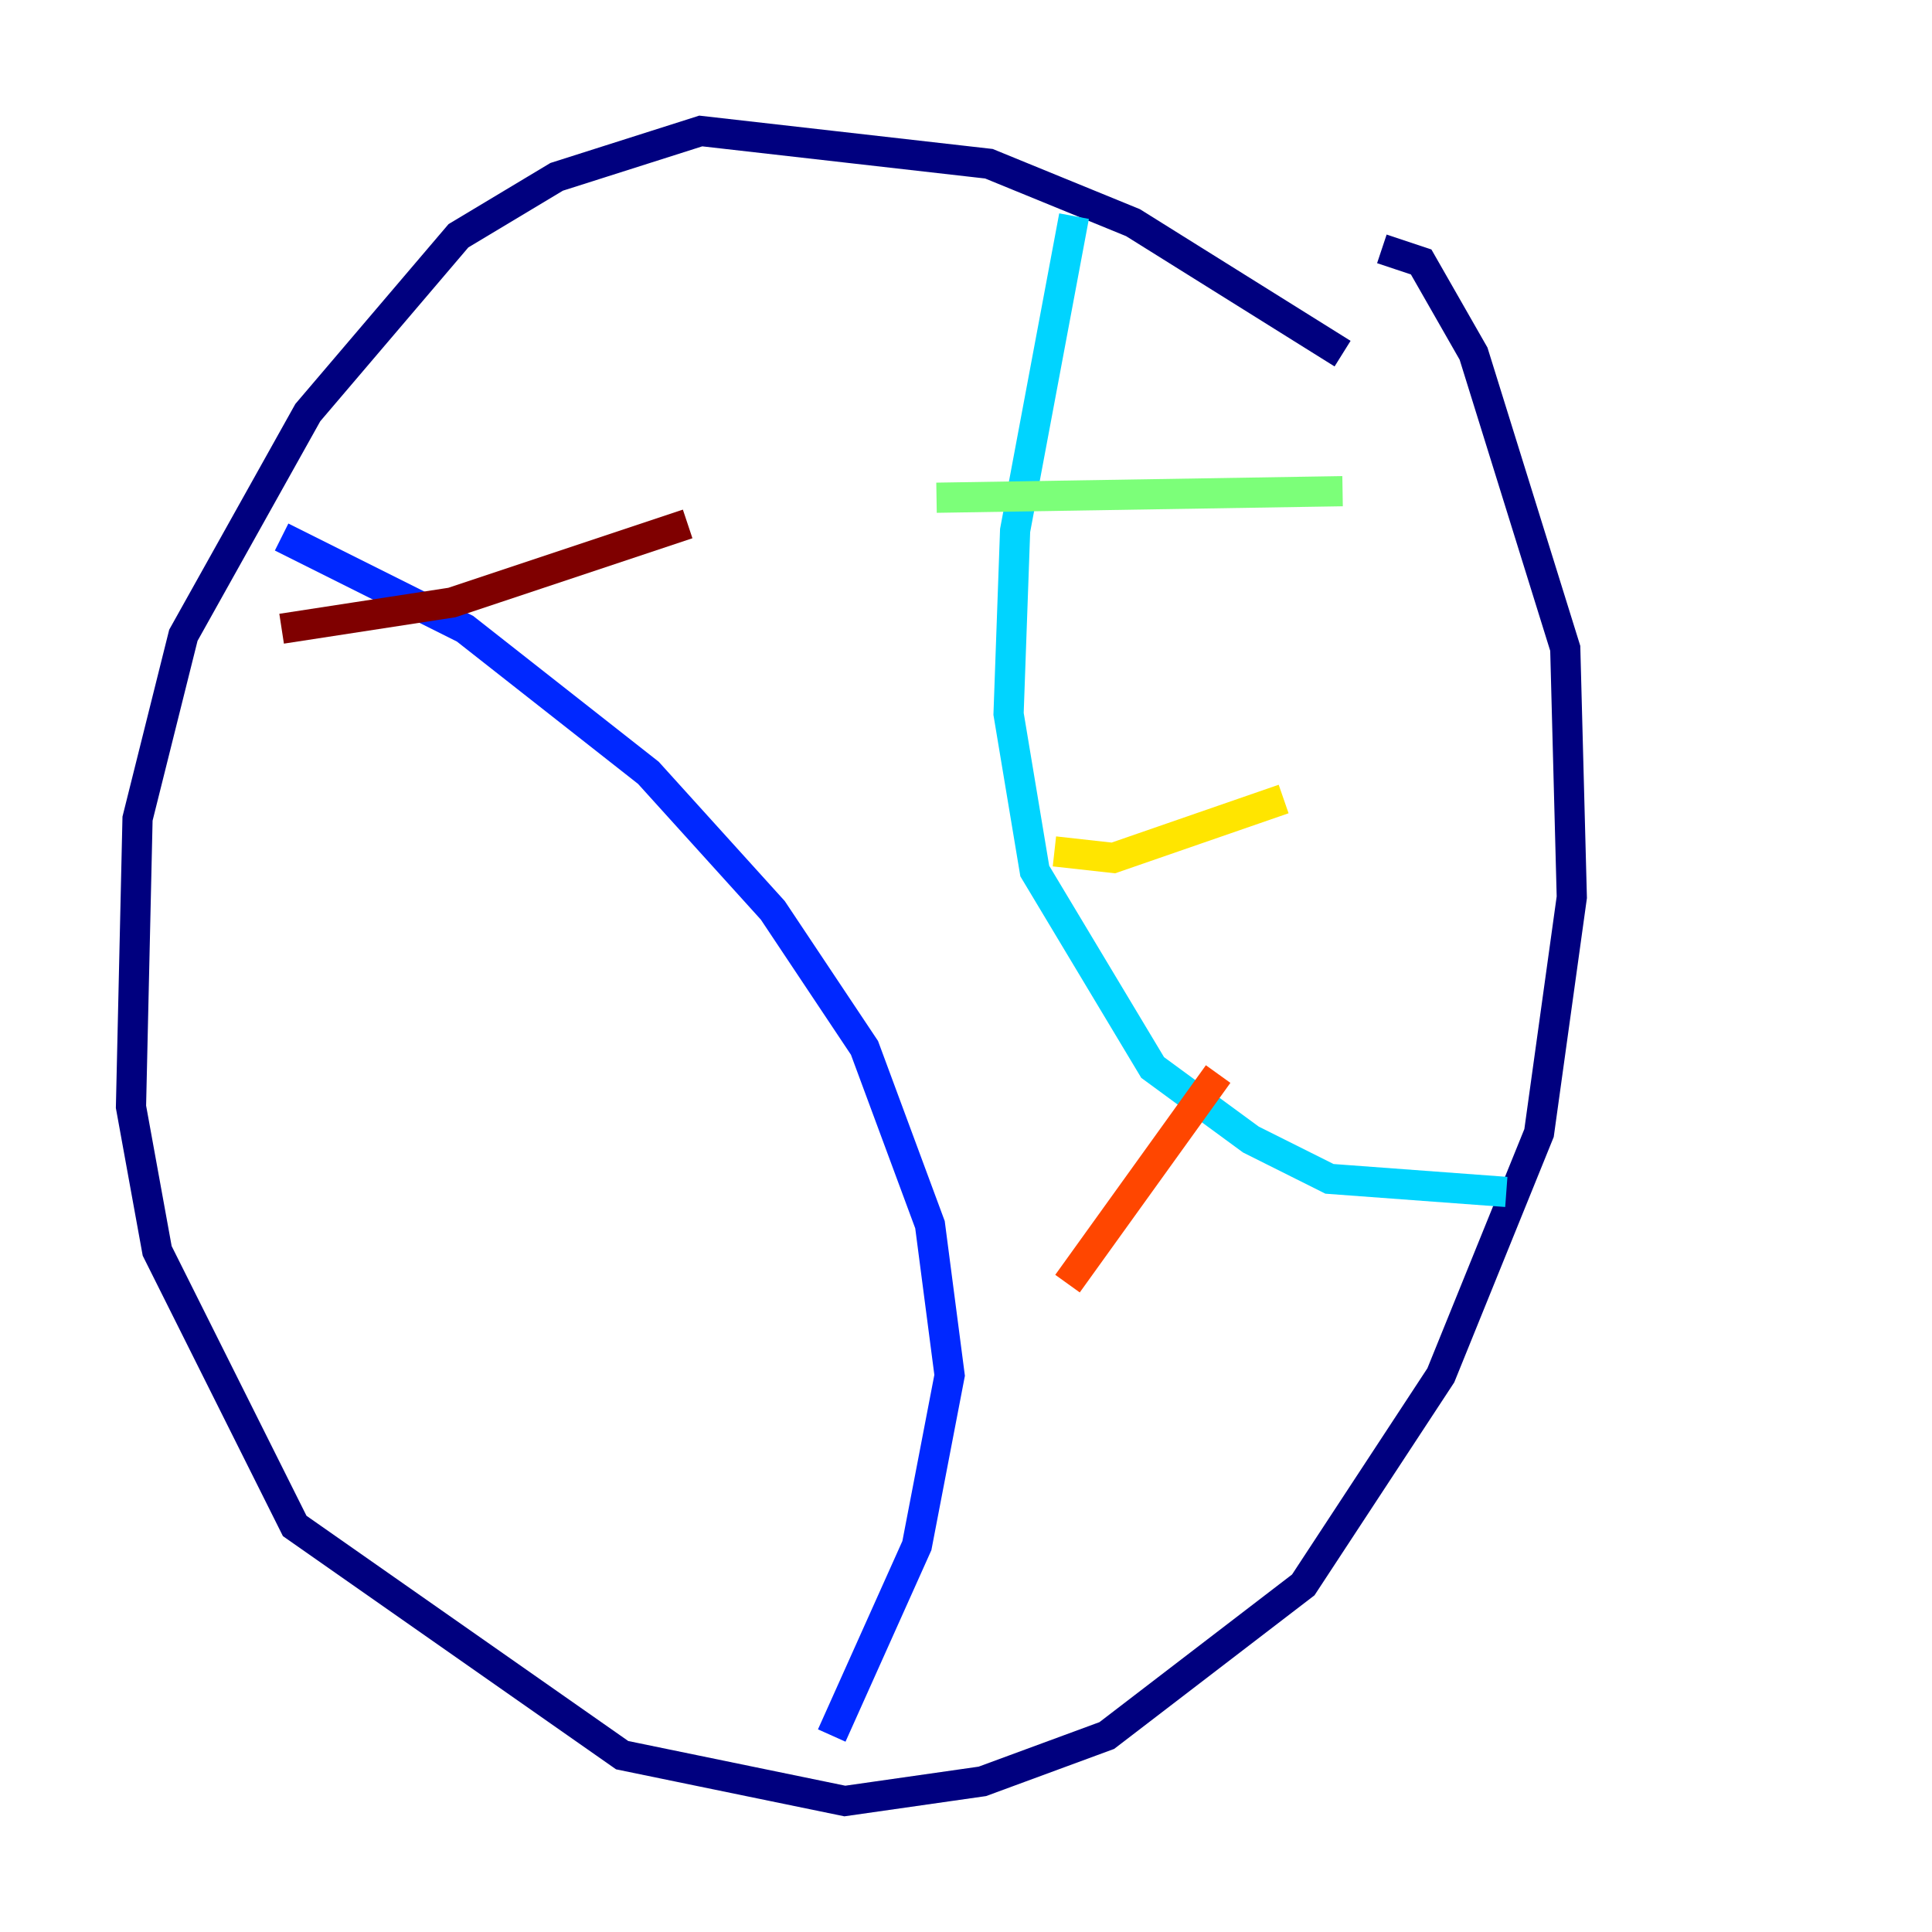 <?xml version="1.0" encoding="utf-8" ?>
<svg baseProfile="tiny" height="128" version="1.2" viewBox="0,0,128,128" width="128" xmlns="http://www.w3.org/2000/svg" xmlns:ev="http://www.w3.org/2001/xml-events" xmlns:xlink="http://www.w3.org/1999/xlink"><defs /><polyline fill="none" points="88.949,23.43 75.064,14.752 65.519,10.848 46.427,8.678 36.881,11.715 30.373,15.62 20.393,27.336 12.149,42.088 9.112,54.237 8.678,73.329 10.414,82.875 19.525,101.098 41.22,116.285 55.973,119.322 65.085,118.02 73.329,114.983 86.346,105.003 95.458,91.119 101.966,75.064 104.136,59.444 103.702,42.956 97.627,23.43 94.156,17.356 91.552,16.488" stroke="#00007f" stroke-width="2" /><polyline fill="none" points="18.658,35.58 30.807,41.654 42.956,51.2 51.2,60.312 57.275,69.424 61.614,81.139 62.915,91.119 60.746,102.4 55.105,114.983" stroke="#0028ff" stroke-width="2" /><polyline fill="none" points="71.159,14.319 67.254,35.146 66.82,47.295 68.556,57.709 76.366,70.725 82.875,75.498 88.081,78.102 99.797,78.969" stroke="#00d4ff" stroke-width="2" /><polyline fill="none" points="62.047,32.976 88.949,32.542" stroke="#7cff79" stroke-width="2" /><polyline fill="none" points="69.858,56.407 73.763,56.841 85.044,52.936" stroke="#ffe500" stroke-width="2" /><polyline fill="none" points="70.725,85.044 80.705,71.159" stroke="#ff4600" stroke-width="2" /><polyline fill="none" points="18.658,41.654 29.939,39.919 45.559,34.712" stroke="#7f0000" stroke-width="2" /></svg>
